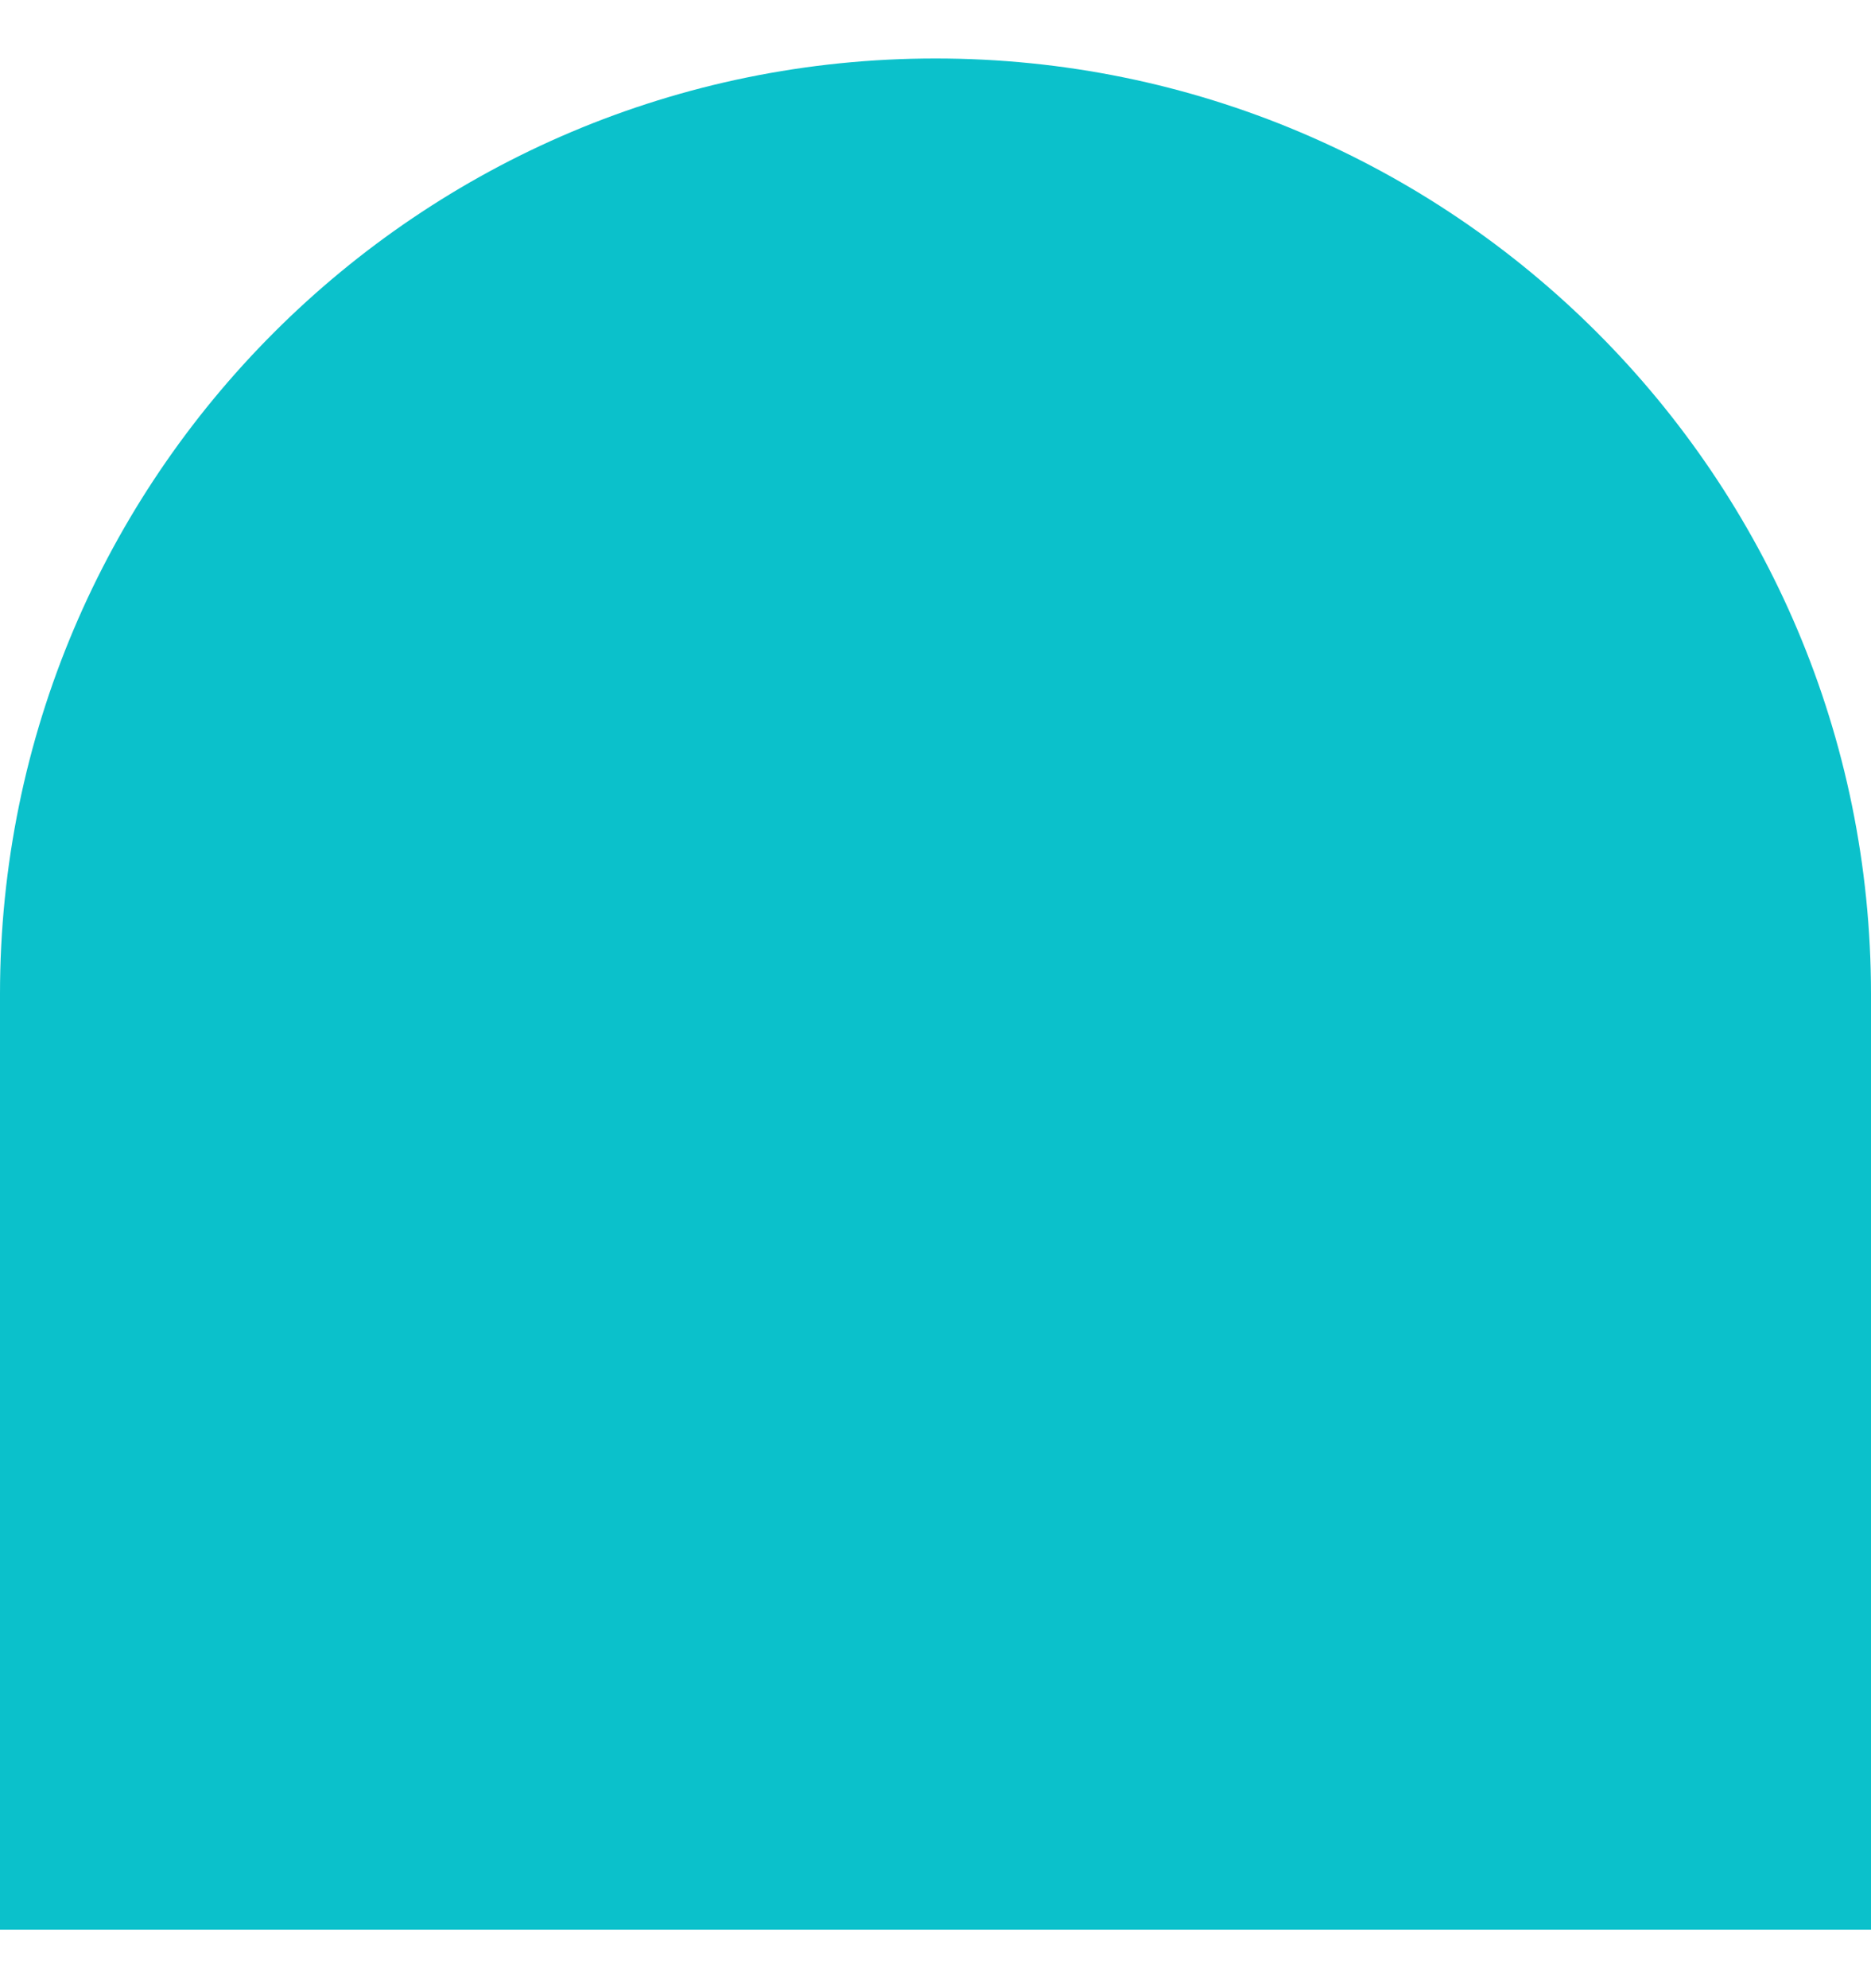 <svg width="16" height="17" viewBox="0 0 16 17" fill="none" xmlns="http://www.w3.org/2000/svg">
<path d="M8 0.5C3.581 0.5 0 4.081 0 8.5L0 16.5H16V8.5C16 4.081 12.419 0.5 8 0.5Z" fill="#0BC1CB"/>
</svg>
